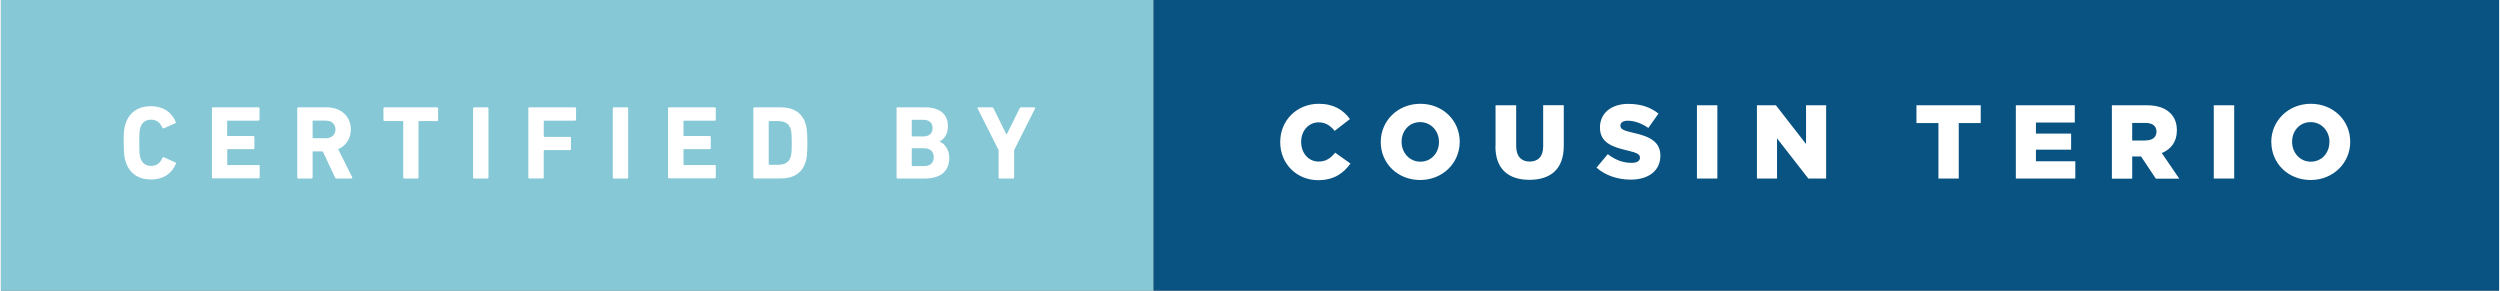 <svg xmlns="http://www.w3.org/2000/svg" width="301" height="35" viewBox="0 0 300.782 35"><rect x="0" y="0" width="300.782" height="35" fill="#808080" stroke="none"/><path fill="#86C8D6" d="M0 0h138.782v35H0z"/><path d="M14.774 17.21c0-1.324.05-1.766.24-2.32.452-1.398 1.55-2.104 3.05-2.104 1.448 0 2.507.706 2.986 1.903.038.06.013.12-.063.15l-1.373.61c-.076.04-.14.01-.177-.07-.24-.558-.643-.97-1.36-.97-.67 0-1.098.35-1.286.94-.1.314-.13.617-.13 1.84s.04 1.525.14 1.84c.19.593.62.945 1.29.945.72 0 1.12-.416 1.36-.97.04-.076.1-.1.18-.063l1.376.617c.076.024.1.09.063.15-.48 1.2-1.538 1.903-2.987 1.903-1.5 0-2.596-.707-3.05-2.105-.19-.558-.24-1-.24-2.32zm10.63-4.16c0-.076.05-.126.125-.126h5.49c.07 0 .12.05.12.126v1.35c0 .074-.05.125-.13.125h-3.69c-.05 0-.08.025-.08.075v1.702c0 .05.024.075.075.075h3.08c.075 0 .126.05.126.126v1.336c0 .07-.05.12-.123.12h-3.07c-.05 0-.076.02-.076.07v1.77c0 .05.026.074.077.074h3.7c.08 0 .13.05.13.125v1.347c0 .073-.05.124-.123.124h-5.5c-.075 0-.126-.05-.126-.125v-8.31zm15.016 8.444c-.115 0-.152-.038-.19-.126l-1.475-3.14H37.61c-.052 0-.077.026-.077.077v3.062c0 .075-.05.126-.126.126h-1.6c-.076 0-.127-.05-.127-.126V13.05c0-.076.05-.126.126-.126h3.416c1.752 0 2.91 1.097 2.91 2.66 0 1.096-.58 1.965-1.524 2.38l1.69 3.38c.036.075 0 .15-.09.15h-1.79zm-.14-5.91c0-.644-.454-1.06-1.16-1.06h-1.512c-.05 0-.076.025-.076.075v1.97c0 .05.025.07.076.07h1.512c.706 0 1.16-.42 1.16-1.07zm8.285 5.91c-.076 0-.126-.05-.126-.126V14.65c0-.05-.03-.076-.08-.076h-2.17c-.08 0-.13-.05-.13-.126V13.05c0-.076.05-.126.12-.126h6.34c.07 0 .12.05.12.126v1.398c0 .076-.05.126-.125.126h-2.16c-.05 0-.075.025-.075.076v6.718c0 .075-.05.126-.125.126h-1.6zm8.285-8.444c0-.076.052-.126.127-.126h1.6c.076 0 .127.05.127.126v8.318c0 .075-.05.126-.126.126h-1.6c-.076 0-.127-.05-.127-.126V13.05zm6.645 0c0-.076.05-.126.126-.126h5.5c.08 0 .13.05.13.126v1.35c0 .074-.05.125-.12.125h-3.7c-.05 0-.07.025-.07.075v1.803c0 .05.025.075.076.075h3.07c.08 0 .13.05.13.126v1.336c0 .076-.05.127-.123.127h-3.08c-.05 0-.077.024-.077.075v3.227c0 .07-.05.12-.127.12h-1.6c-.076 0-.127-.05-.127-.13v-8.32zm10.175 0c0-.076.052-.126.127-.126h1.6c.076 0 .127.05.127.126v8.318c0 .075-.05.126-.126.126h-1.6c-.076 0-.127-.05-.127-.126V13.05zm6.645 0c0-.076.05-.126.126-.126h5.5c.08 0 .13.05.13.126v1.35c0 .074-.05.125-.12.125h-3.7c-.05 0-.07.025-.07.075v1.702c0 .05.025.075.076.075h3.08c.077 0 .128.05.128.126v1.336c0 .07-.05.12-.124.12h-3.08c-.05 0-.077.02-.077.07v1.77c0 .05.024.074.075.074h3.69c.076 0 .126.05.126.125v1.347c0 .073-.05.124-.124.124h-5.5c-.07 0-.123-.05-.123-.125v-8.31zm10.277 0c0-.076.05-.126.126-.126h3.188c1.5 0 2.546.643 2.962 1.928.15.48.228.958.228 2.357 0 1.39-.076 1.87-.228 2.35-.416 1.28-1.462 1.93-2.962 1.93h-3.188c-.075 0-.126-.05-.126-.13v-8.31zm1.93 6.793h.97c.856 0 1.373-.252 1.588-.945.088-.252.138-.58.138-1.688s-.05-1.437-.138-1.69c-.215-.69-.73-.944-1.59-.944h-.97c-.05 0-.075.025-.075.076v5.117c0 .04.025.07.076.07zm15.293-6.793c0-.076.05-.126.126-.126h3.34c1.87 0 2.74.92 2.74 2.28 0 .934-.43 1.514-.99 1.828v.025c.57.214 1.15.92 1.15 1.94 0 1.69-1.12 2.496-2.97 2.496h-3.25c-.073 0-.124-.05-.124-.126V13.05zm3.24 3.378c.706 0 1.12-.38 1.12-1.01s-.414-.994-1.12-.994h-1.31c-.052 0-.077.024-.077.075v1.85c0 .05.025.07.076.07h1.31zm-1.31 3.566h1.41c.756 0 1.16-.403 1.16-1.07 0-.656-.404-1.072-1.16-1.072h-1.41c-.052 0-.077.025-.077.076v1.99c0 .05.025.076.076.076zm10.502 1.5c-.075 0-.126-.05-.126-.126v-3.29l-2.53-5.028c-.02-.063 0-.126.09-.126h1.64c.09 0 .15.037.19.126l1.55 3.126h.04l1.55-3.126c.04-.09.1-.126.19-.126h1.59c.09 0 .13.062.09.126l-2.53 5.028v3.29c0 .075-.05.126-.124.126h-1.6z" fill="#fff"/><path fill="#095382" d="M138.782 0h162v35h-162z"/><path d="M154.03 17.11v-.026c0-2.57 1.978-4.588 4.65-4.588 1.802 0 2.962.756 3.743 1.84l-1.84 1.425c-.505-.63-1.084-1.03-1.93-1.03-1.234 0-2.103 1.05-2.103 2.33v.03c0 1.33.87 2.36 2.104 2.36.92 0 1.462-.43 1.99-1.07l1.842 1.31c-.832 1.15-1.954 2-3.907 2-2.52 0-4.55-1.93-4.55-4.563zm12.105 0v-.026c0-2.533 2.042-4.588 4.765-4.588s4.74 2.03 4.74 4.562v.025c0 2.533-2.043 4.588-4.766 4.588s-4.74-2.02-4.74-4.56zm7.008 0v-.026c0-1.273-.92-2.382-2.27-2.382-1.335 0-2.23 1.083-2.23 2.356v.025c0 1.272.92 2.382 2.257 2.382 1.348 0 2.243-1.083 2.243-2.356zm6.812.516v-4.953h2.483v4.902c0 1.273.643 1.878 1.625 1.878.983 0 1.626-.58 1.626-1.814v-4.97h2.48v4.89c0 2.85-1.63 4.09-4.14 4.09s-4.09-1.28-4.09-4.04zm12.155 2.56l1.36-1.627c.87.69 1.84 1.05 2.862 1.05.655 0 1.008-.23 1.008-.61v-.03c0-.366-.29-.567-1.487-.845-1.878-.43-3.327-.956-3.327-2.77v-.025c0-1.64 1.298-2.822 3.416-2.822 1.5 0 2.672.402 3.63 1.17l-1.223 1.727c-.81-.565-1.69-.87-2.48-.87-.59 0-.88.255-.88.57v.023c0 .4.3.58 1.52.855 2.03.44 3.29 1.096 3.29 2.746v.023c0 1.805-1.43 2.876-3.57 2.876-1.56-.003-3.05-.494-4.14-1.464zm12.092-7.513h2.458v8.822h-2.458v-8.822zm7.225 0h2.28l3.63 4.663v-4.663h2.42v8.822h-2.142l-3.77-4.84v4.84h-2.42v-8.822zm21.85 2.142h-2.645v-2.143h7.738v2.143h-2.646v6.68h-2.445v-6.68zm9.32-2.142h7.097v2.08h-4.676v1.335h4.235v1.93h-4.235v1.397h4.74v2.08h-7.16v-8.822zm11.563 0h4.172c1.35 0 2.28.353 2.874.958.517.51.78 1.19.78 2.06v.03c0 1.35-.718 2.25-1.814 2.71l2.105 3.08h-2.823l-1.777-2.67h-1.07v2.67h-2.446v-8.83zm4.06 4.234c.83 0 1.31-.403 1.31-1.046v-.02c0-.69-.504-1.04-1.323-1.04h-1.6v2.12h1.612zm8.21-4.234h2.458v8.822h-2.458v-8.822zm6.922 4.437v-.026c0-2.533 2.042-4.588 4.765-4.588s4.74 2.03 4.74 4.562v.025c0 2.533-2.043 4.588-4.766 4.588s-4.73-2.02-4.73-4.56zm7.007 0v-.026c0-1.273-.92-2.382-2.27-2.382-1.34 0-2.23 1.083-2.23 2.356v.025c0 1.272.92 2.382 2.25 2.382 1.35 0 2.24-1.083 2.24-2.356z" fill="#fff"/></svg>